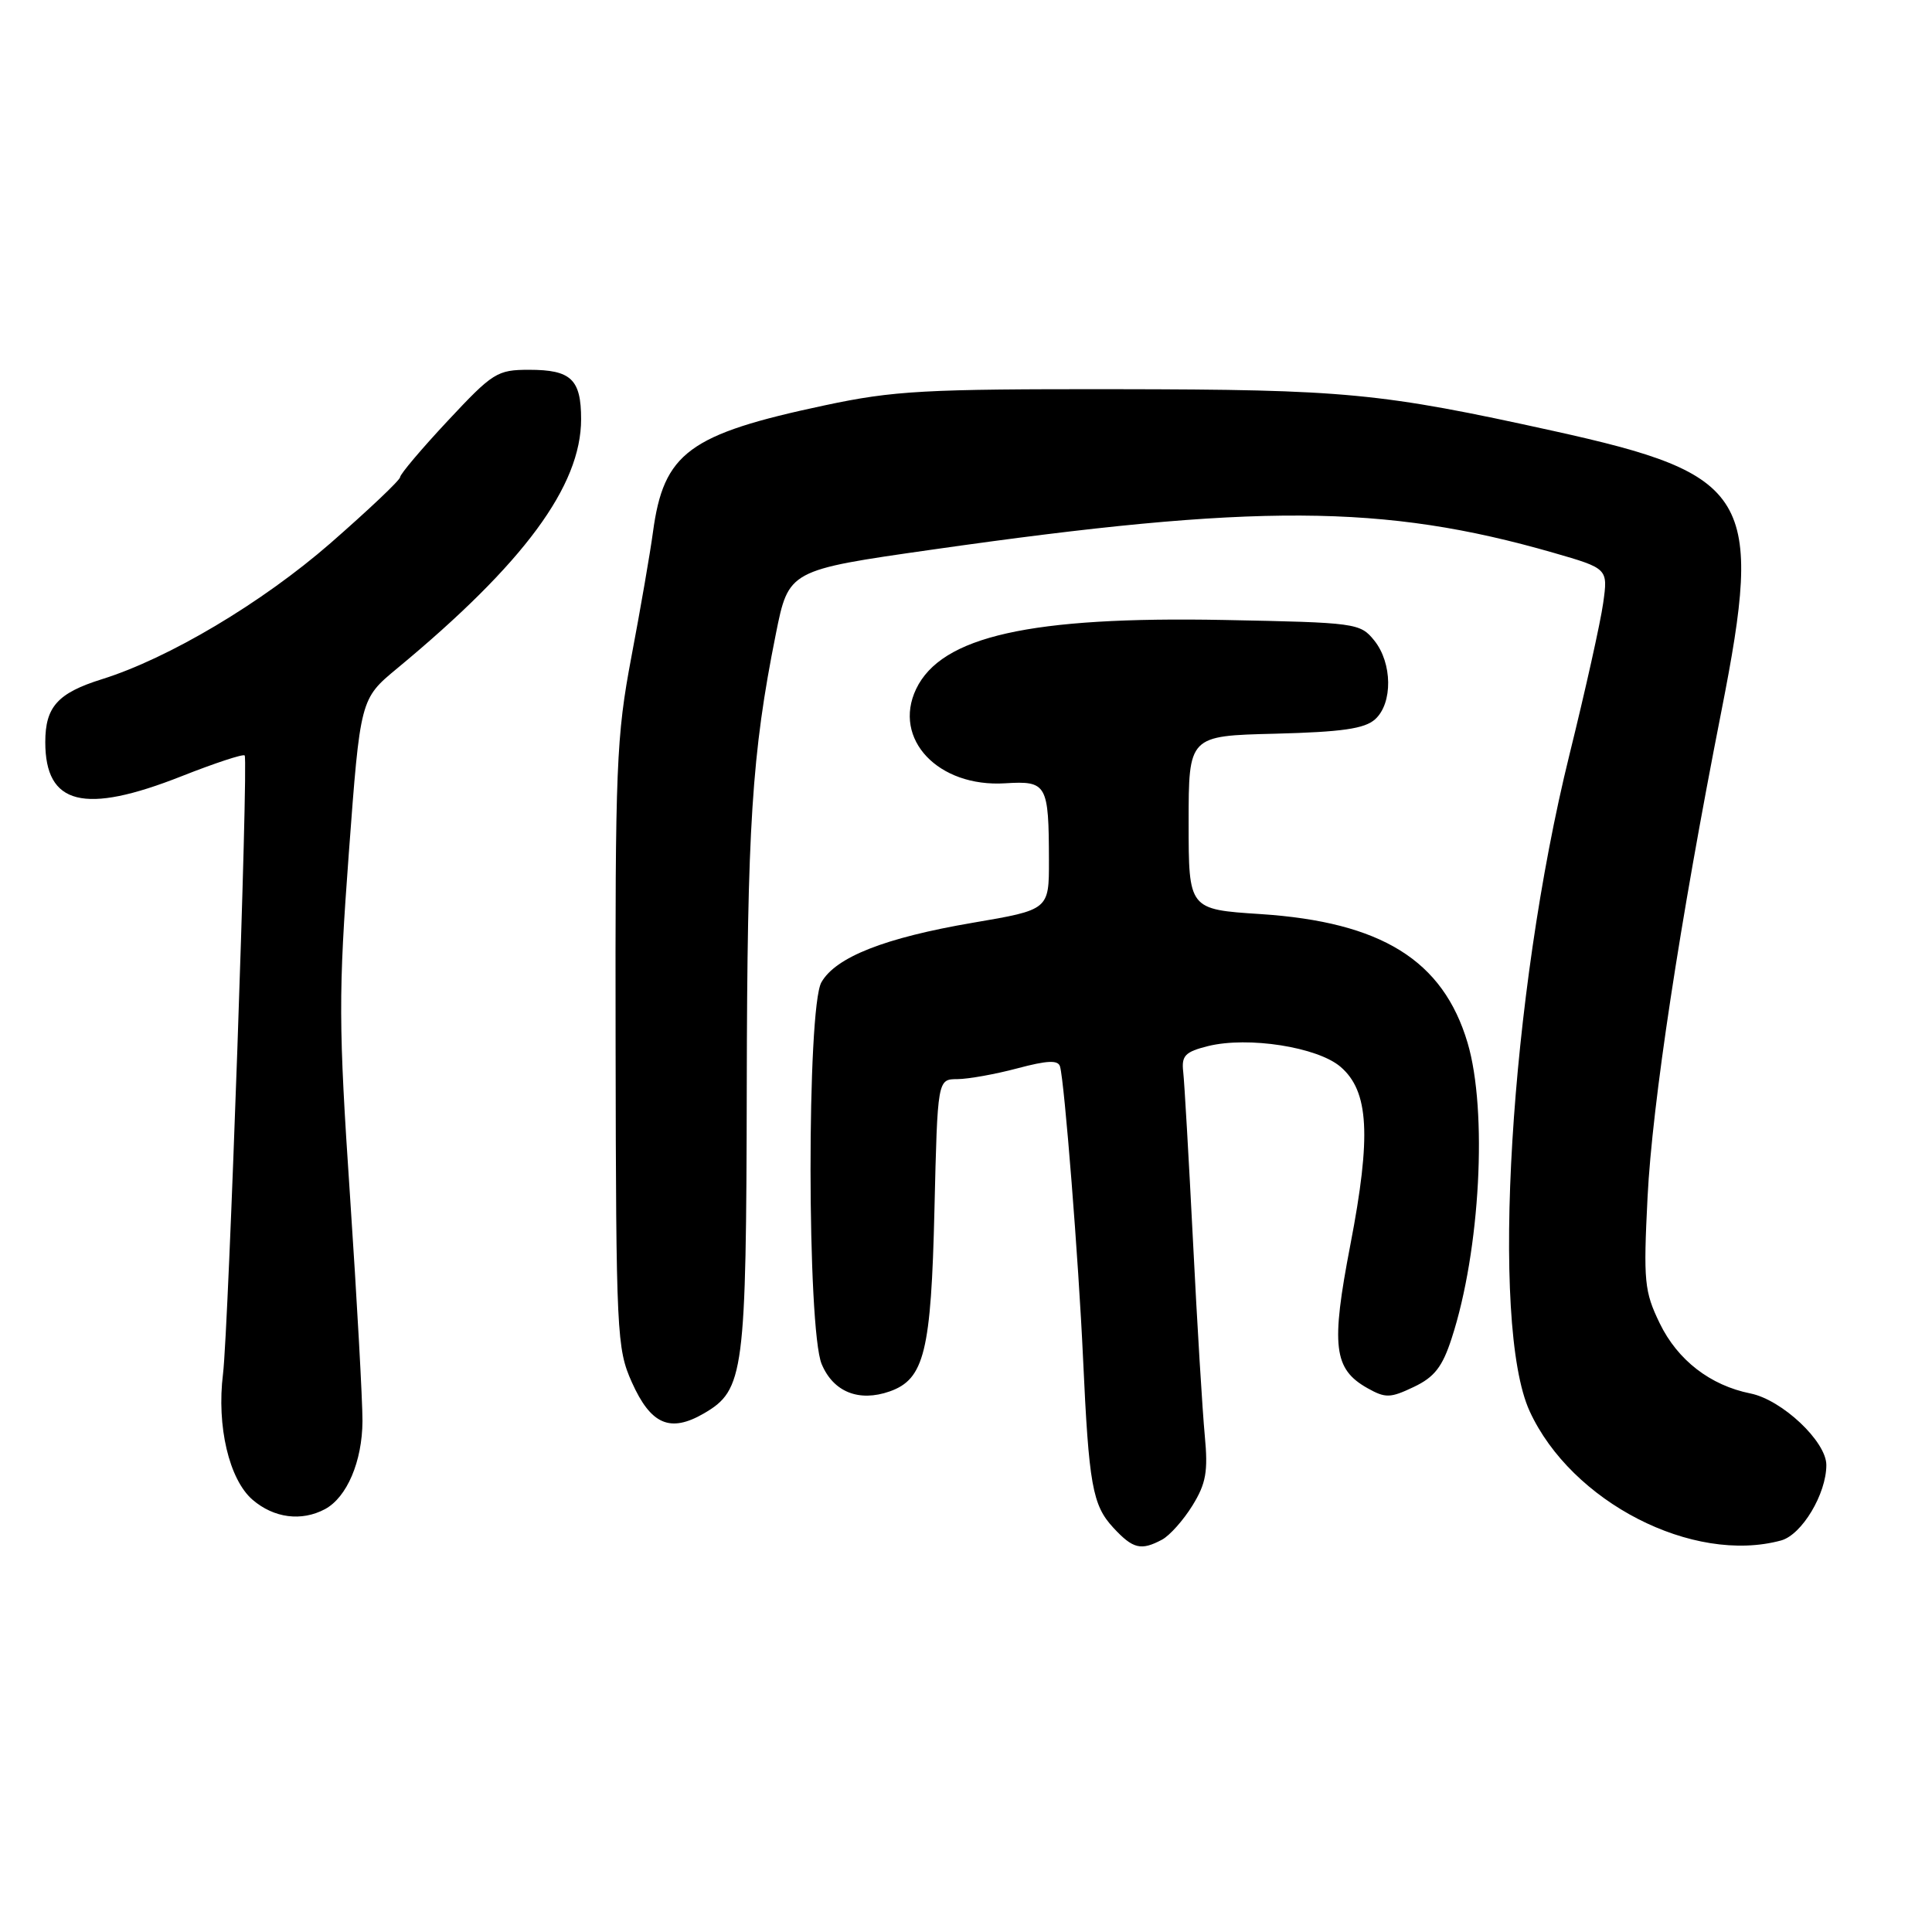 <?xml version="1.0" encoding="UTF-8" standalone="no"?>
<!DOCTYPE svg PUBLIC "-//W3C//DTD SVG 1.1//EN" "http://www.w3.org/Graphics/SVG/1.1/DTD/svg11.dtd" >
<svg xmlns="http://www.w3.org/2000/svg" xmlns:xlink="http://www.w3.org/1999/xlink" version="1.1" viewBox="0 0 256 256">
 <g >
 <path fill="currentColor"
d=" M 153.98 204.01 C 154.99 203.47 156.80 201.44 158.00 199.50 C 159.81 196.57 160.09 194.99 159.64 190.23 C 159.34 187.08 158.63 175.50 158.08 164.50 C 157.52 153.50 156.94 143.38 156.78 142.00 C 156.54 139.88 157.04 139.37 160.08 138.61 C 165.40 137.30 174.58 138.74 177.63 141.36 C 181.39 144.59 181.72 150.48 178.93 164.94 C 176.34 178.38 176.70 181.41 181.20 183.94 C 183.59 185.28 184.22 185.26 187.33 183.78 C 190.07 182.48 191.13 181.12 192.36 177.31 C 196.14 165.72 197.13 147.17 194.46 138.17 C 191.21 127.24 183.05 122.17 167.02 121.12 C 157.50 120.50 157.50 120.50 157.50 109.00 C 157.50 97.50 157.50 97.50 168.96 97.22 C 177.83 96.99 180.82 96.56 182.21 95.31 C 184.57 93.18 184.50 87.84 182.09 84.86 C 180.23 82.56 179.69 82.49 162.20 82.15 C 136.53 81.66 124.73 84.31 121.39 91.30 C 118.24 97.92 124.31 104.35 133.20 103.79 C 138.72 103.45 138.97 103.89 138.99 114.02 C 139.00 120.55 139.00 120.55 128.90 122.27 C 117.25 124.26 110.74 126.82 108.84 130.16 C 106.90 133.56 106.93 176.15 108.88 180.76 C 110.43 184.45 113.82 185.80 117.89 184.37 C 122.48 182.75 123.38 179.10 123.82 160.25 C 124.23 143.00 124.23 143.00 126.86 142.99 C 128.31 142.98 131.89 142.34 134.81 141.56 C 138.79 140.50 140.21 140.44 140.46 141.32 C 141.05 143.38 142.92 167.03 143.51 180.00 C 144.28 196.79 144.75 199.44 147.53 202.44 C 150.13 205.24 151.19 205.50 153.98 204.01 Z  M 236.00 204.12 C 238.75 203.37 242.00 197.96 242.00 194.12 C 242.00 191.01 236.13 185.48 231.94 184.64 C 226.62 183.57 222.29 180.23 219.92 175.34 C 217.88 171.12 217.75 169.81 218.31 158.63 C 218.93 146.26 222.56 122.33 228.10 94.20 C 233.71 65.70 232.01 62.87 205.83 57.10 C 182.93 52.05 178.29 51.61 148.00 51.57 C 122.46 51.54 118.44 51.76 109.28 53.71 C 91.26 57.54 87.94 59.99 86.52 70.51 C 86.15 73.26 84.87 80.67 83.67 87.00 C 81.66 97.65 81.51 101.46 81.57 138.50 C 81.63 176.79 81.73 178.70 83.72 183.15 C 86.24 188.78 88.80 189.88 93.28 187.28 C 98.60 184.18 98.88 182.02 98.95 144.00 C 99.01 109.46 99.62 99.86 102.80 84.02 C 104.50 75.54 104.50 75.54 123.50 72.83 C 166.42 66.70 183.37 66.79 205.79 73.23 C 213.07 75.33 213.07 75.33 212.43 79.91 C 212.08 82.44 210.07 91.47 207.96 100.00 C 200.08 131.91 197.43 175.55 202.69 187.00 C 208.22 199.03 224.31 207.30 236.00 204.12 Z  M 43.06 199.97 C 45.97 198.41 48.00 193.65 48.03 188.30 C 48.04 185.66 47.30 172.25 46.38 158.50 C 44.85 135.71 44.84 131.70 46.22 113.06 C 47.74 92.61 47.74 92.61 52.62 88.57 C 69.43 74.65 77.00 64.39 77.00 55.54 C 77.00 50.26 75.67 49.00 70.12 49.00 C 65.88 49.00 65.31 49.36 59.34 55.75 C 55.87 59.46 53.03 62.82 53.02 63.22 C 53.01 63.62 48.84 67.56 43.77 71.99 C 34.71 79.88 22.36 87.23 13.50 90.00 C 7.65 91.83 6.00 93.66 6.00 98.33 C 6.00 106.67 11.14 107.96 24.07 102.85 C 28.45 101.12 32.21 99.88 32.42 100.10 C 32.93 100.62 30.28 176.12 29.55 182.05 C 28.69 188.97 30.36 196.05 33.47 198.73 C 36.30 201.16 39.95 201.63 43.06 199.97 Z "/>
</g>
</svg>